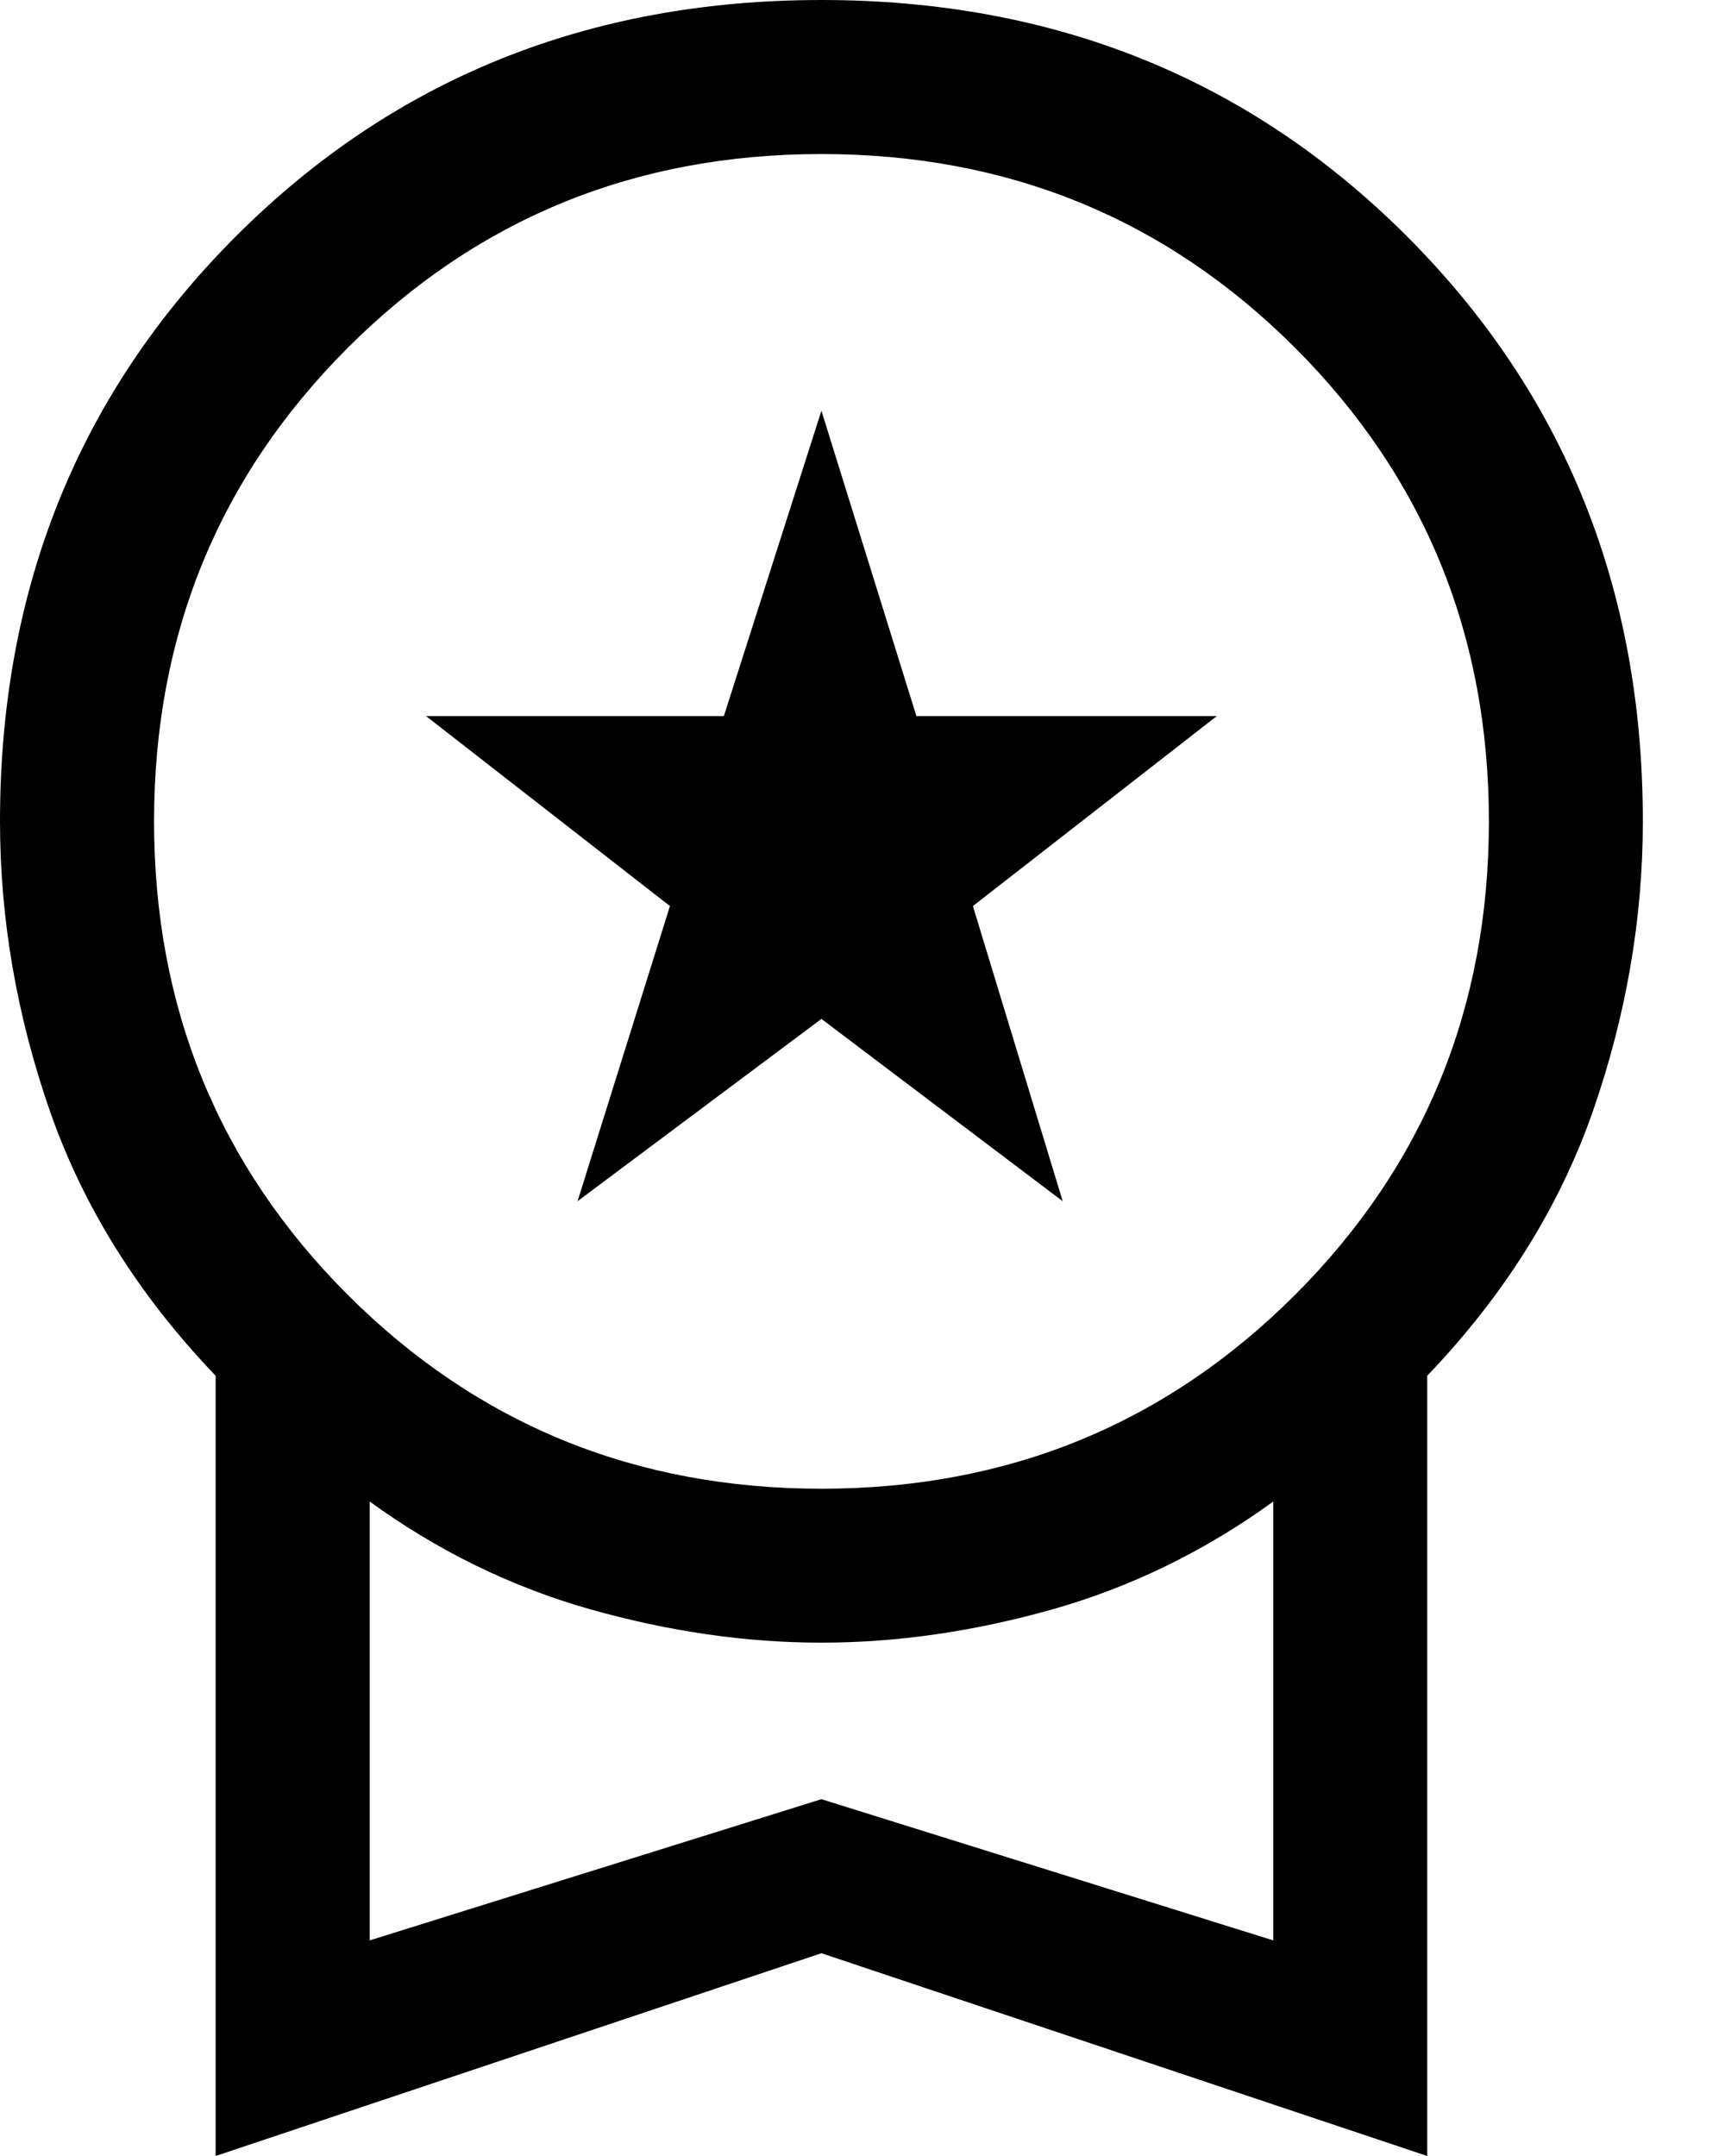 <?xml version="1.0" encoding="UTF-8"?>
<svg width="16px" height="20px" viewBox="0 0 16 20" version="1.1" xmlns="http://www.w3.org/2000/svg" xmlns:xlink="http://www.w3.org/1999/xlink">
    <title>workspace_premium_FILL0_wght400_GRAD0_opsz48</title>
    <g id="页面-1" stroke="none" stroke-width="1" fill="none" fill-rule="evenodd">
        <g id="35-Dropdown-user-center-verified" transform="translate(-1206, -299)" fill="#000000" fill-rule="nonzero">
            <g id="编组-6" transform="translate(1160, 50)">
                <g id="workspace_premium_FILL0_wght400_GRAD0_opsz48" transform="translate(46, 249)">
                    <path d="M5.357,11.143 L6.214,8.405 L3.952,6.643 L6.714,6.643 L7.619,3.81 L8.5,6.643 L11.286,6.643 L9.024,8.405 L9.857,11.143 L7.619,9.452 L5.357,11.143 Z M2,20 L2,12.762 C1.286,12.016 0.774,11.198 0.464,10.31 C0.155,9.421 0,8.524 0,7.619 C0,5.46 0.73,3.651 2.19,2.19 C3.651,0.73 5.46,0 7.619,0 C9.778,0 11.587,0.73 13.048,2.19 C14.508,3.651 15.238,5.46 15.238,7.619 C15.238,8.524 15.083,9.421 14.774,10.31 C14.464,11.198 13.952,12.016 13.238,12.762 L13.238,20 L7.619,18.119 L2,20 Z M7.619,13.81 C9.349,13.81 10.813,13.21 12.012,12.012 C13.21,10.813 13.81,9.349 13.81,7.619 C13.81,5.889 13.21,4.425 12.012,3.226 C10.813,2.028 9.349,1.429 7.619,1.429 C5.889,1.429 4.425,2.028 3.226,3.226 C2.028,4.425 1.429,5.889 1.429,7.619 C1.429,9.349 2.028,10.813 3.226,12.012 C4.425,13.21 5.889,13.81 7.619,13.81 Z M3.429,18 L7.619,16.69 L11.81,18 L11.81,13.929 C11.175,14.389 10.492,14.722 9.762,14.929 C9.032,15.135 8.317,15.238 7.619,15.238 C6.921,15.238 6.206,15.135 5.476,14.929 C4.746,14.722 4.063,14.389 3.429,13.929 L3.429,18 Z" id="形状"></path>
                </g>
            </g>
        </g>
    </g>
</svg>